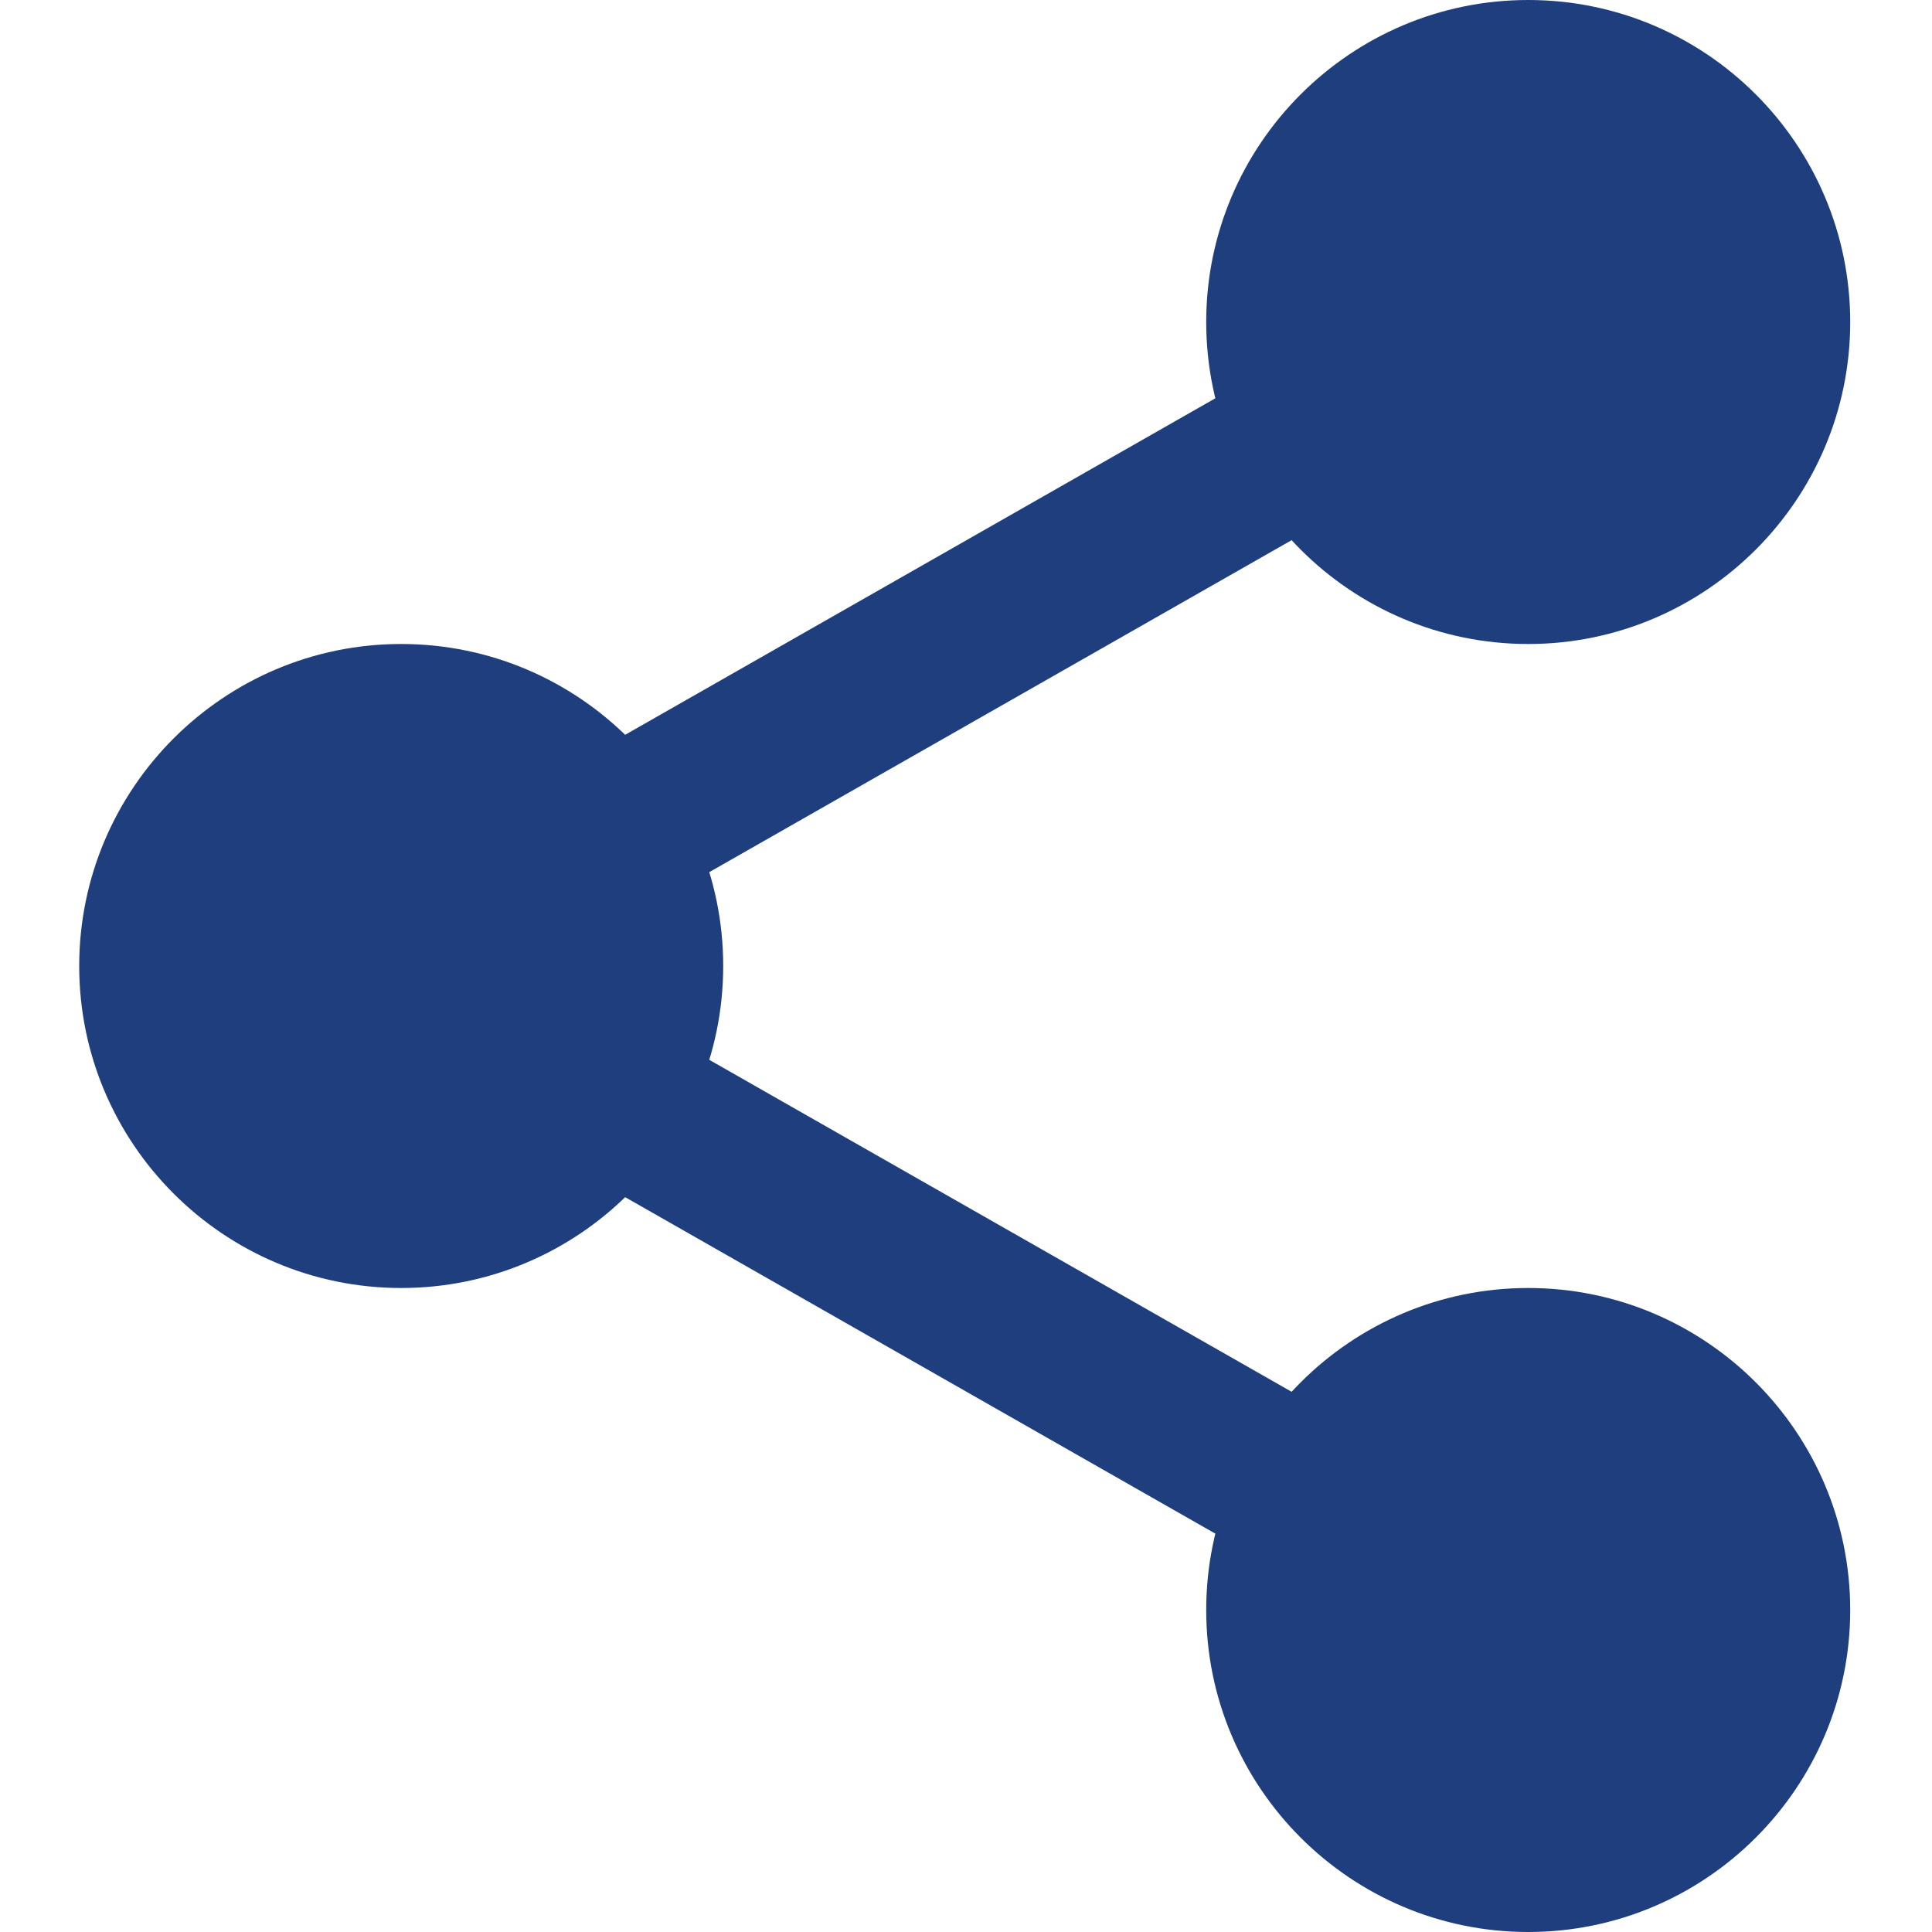 <svg width="30" height="30" viewBox="0 0 30 30" fill="none" xmlns="http://www.w3.org/2000/svg">
<path d="M27.793 5C27.793 7.244 25.974 9.063 23.73 9.063C21.487 9.063 19.668 7.244 19.668 5C19.668 2.756 21.487 0.938 23.73 0.938C25.974 0.938 27.793 2.756 27.793 5Z" fill="#1F3E7D"/>
<path d="M23.73 10C20.973 10 18.73 7.757 18.73 5C18.73 2.243 20.973 0 23.73 0C26.488 0 28.73 2.243 28.73 5C28.73 7.757 26.488 10 23.73 10ZM23.73 1.875C22.007 1.875 20.605 3.278 20.605 5C20.605 6.722 22.007 8.125 23.73 8.125C25.454 8.125 26.855 6.722 26.855 5C26.855 3.278 25.454 1.875 23.73 1.875Z" fill="#1F3E7D"/>
<path d="M27.793 25C27.793 27.244 25.974 29.063 23.73 29.063C21.487 29.063 19.668 27.244 19.668 25C19.668 22.756 21.487 20.938 23.73 20.938C25.974 20.938 27.793 22.756 27.793 25Z" fill="#1F3E7D"/>
<path d="M23.73 30C20.973 30 18.73 27.758 18.73 25C18.73 22.243 20.973 20 23.73 20C26.488 20 28.73 22.243 28.73 25C28.73 27.758 26.488 30 23.73 30ZM23.73 21.875C22.007 21.875 20.605 23.278 20.605 25C20.605 26.723 22.007 28.125 23.73 28.125C25.454 28.125 26.855 26.723 26.855 25C26.855 23.278 25.454 21.875 23.73 21.875Z" fill="#1F3E7D"/>
<path d="M10.293 15C10.293 17.244 8.474 19.062 6.23 19.062C3.987 19.062 2.168 17.244 2.168 15C2.168 12.756 3.987 10.938 6.23 10.938C8.474 10.938 10.293 12.756 10.293 15Z" fill="#1F3E7D"/>
<path d="M6.23 20C3.473 20 1.23 17.758 1.23 15C1.23 12.242 3.473 10 6.23 10C8.988 10 11.23 12.242 11.23 15C11.23 17.758 8.988 20 6.23 20ZM6.23 11.875C4.507 11.875 3.105 13.277 3.105 15C3.105 16.723 4.507 18.125 6.23 18.125C7.954 18.125 9.356 16.723 9.356 15C9.356 13.277 7.954 11.875 6.23 11.875Z" fill="#1F3E7D"/>
<path d="M9.182 14.399C8.747 14.399 8.324 14.173 8.094 13.768C7.753 13.169 7.963 12.405 8.562 12.063L20.16 5.45C20.759 5.107 21.523 5.317 21.865 5.918C22.207 6.517 21.997 7.28 21.398 7.623L9.799 14.235C9.604 14.347 9.392 14.399 9.182 14.399Z" fill="#1F3E7D"/>
<path d="M20.779 24.713C20.569 24.713 20.357 24.661 20.162 24.55L8.563 17.937C7.964 17.596 7.754 16.832 8.095 16.232C8.435 15.632 9.2 15.421 9.8 15.765L21.399 22.377C21.998 22.718 22.208 23.482 21.866 24.082C21.635 24.487 21.213 24.713 20.779 24.713Z" fill="#1F3E7D"/>
</svg>
